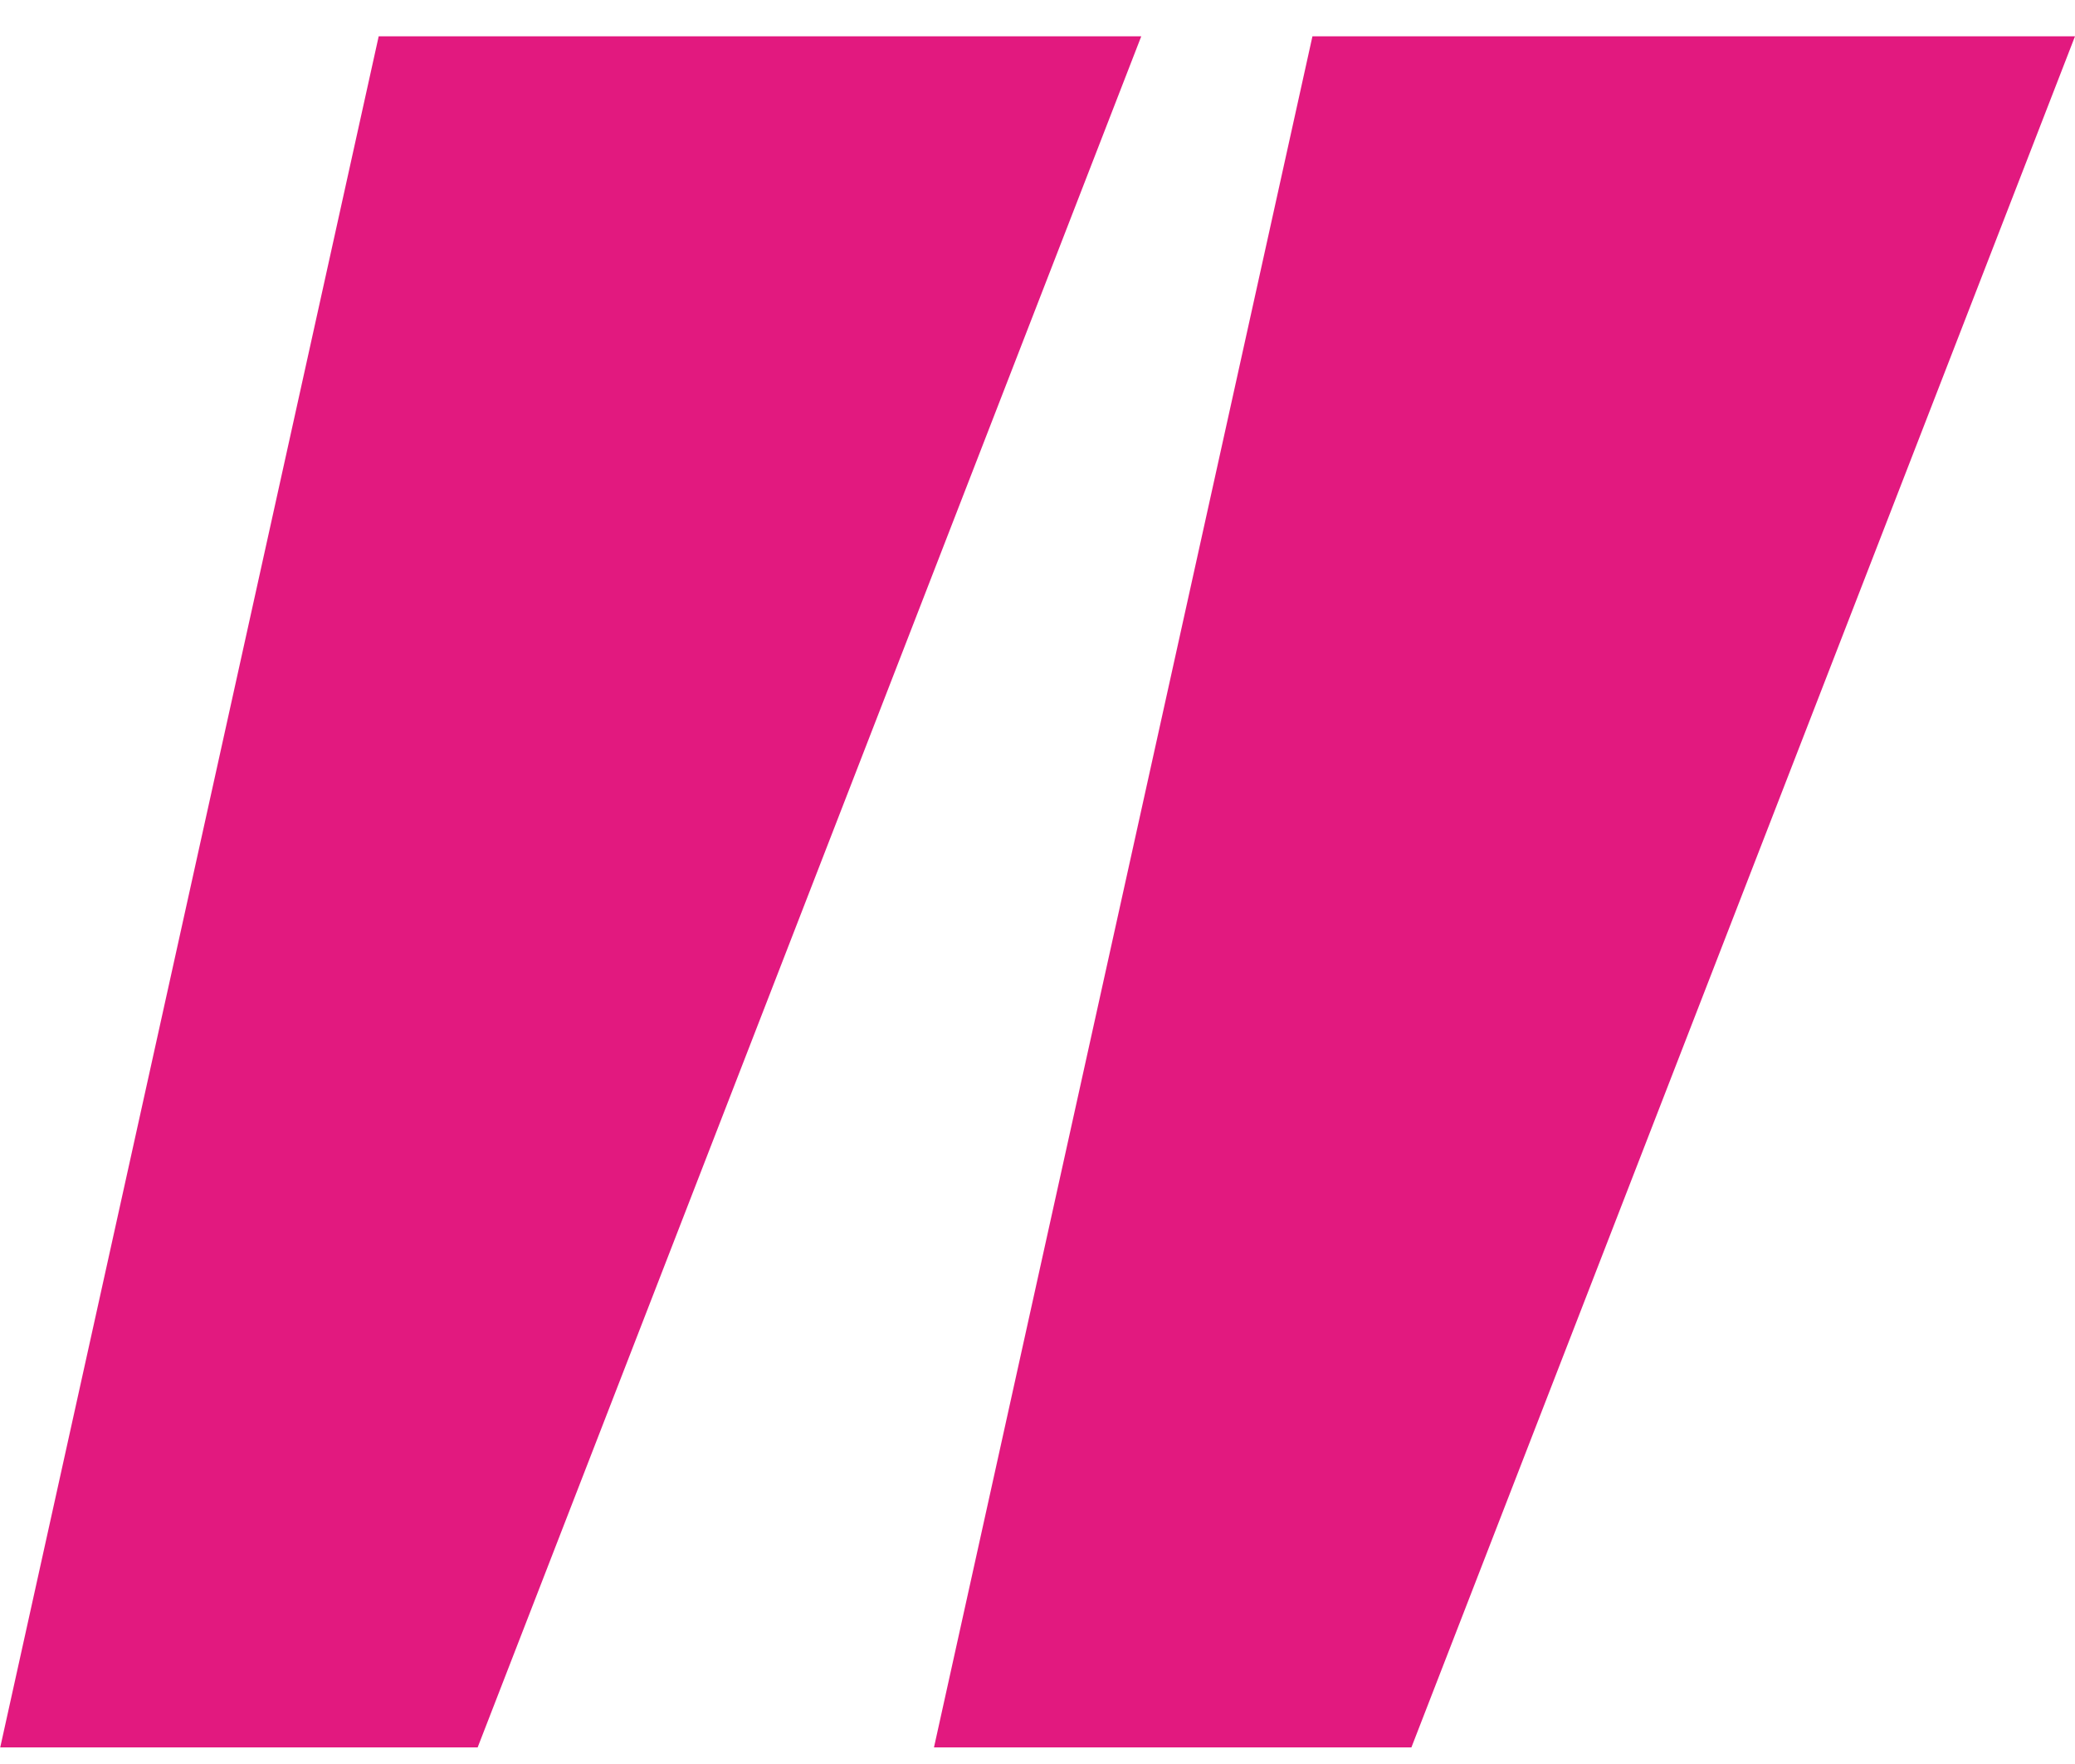 <svg version="1.2" xmlns="http://www.w3.org/2000/svg" viewBox="0 0 40 34" width="40" height="34">
	<title>top-quote</title>
	<defs>
		<clipPath clipPathUnits="userSpaceOnUse" id="cp1">
			<path d="m0 0.68h40v33h-40z"/>
		</clipPath>
	</defs>
	<style>
		.s0 { fill: #e2197f } 
	</style>
	<g id="Clip-Path" clip-path="url(#cp1)">
		<g>
			<path class="s0" d="m9.2 33.7h-9.2l7.3-33h14.7z"/>
			<path class="s0" d="m27.2 33.7h-9.2l7.3-33h14.7z"/>
		</g>
	</g>
</svg>